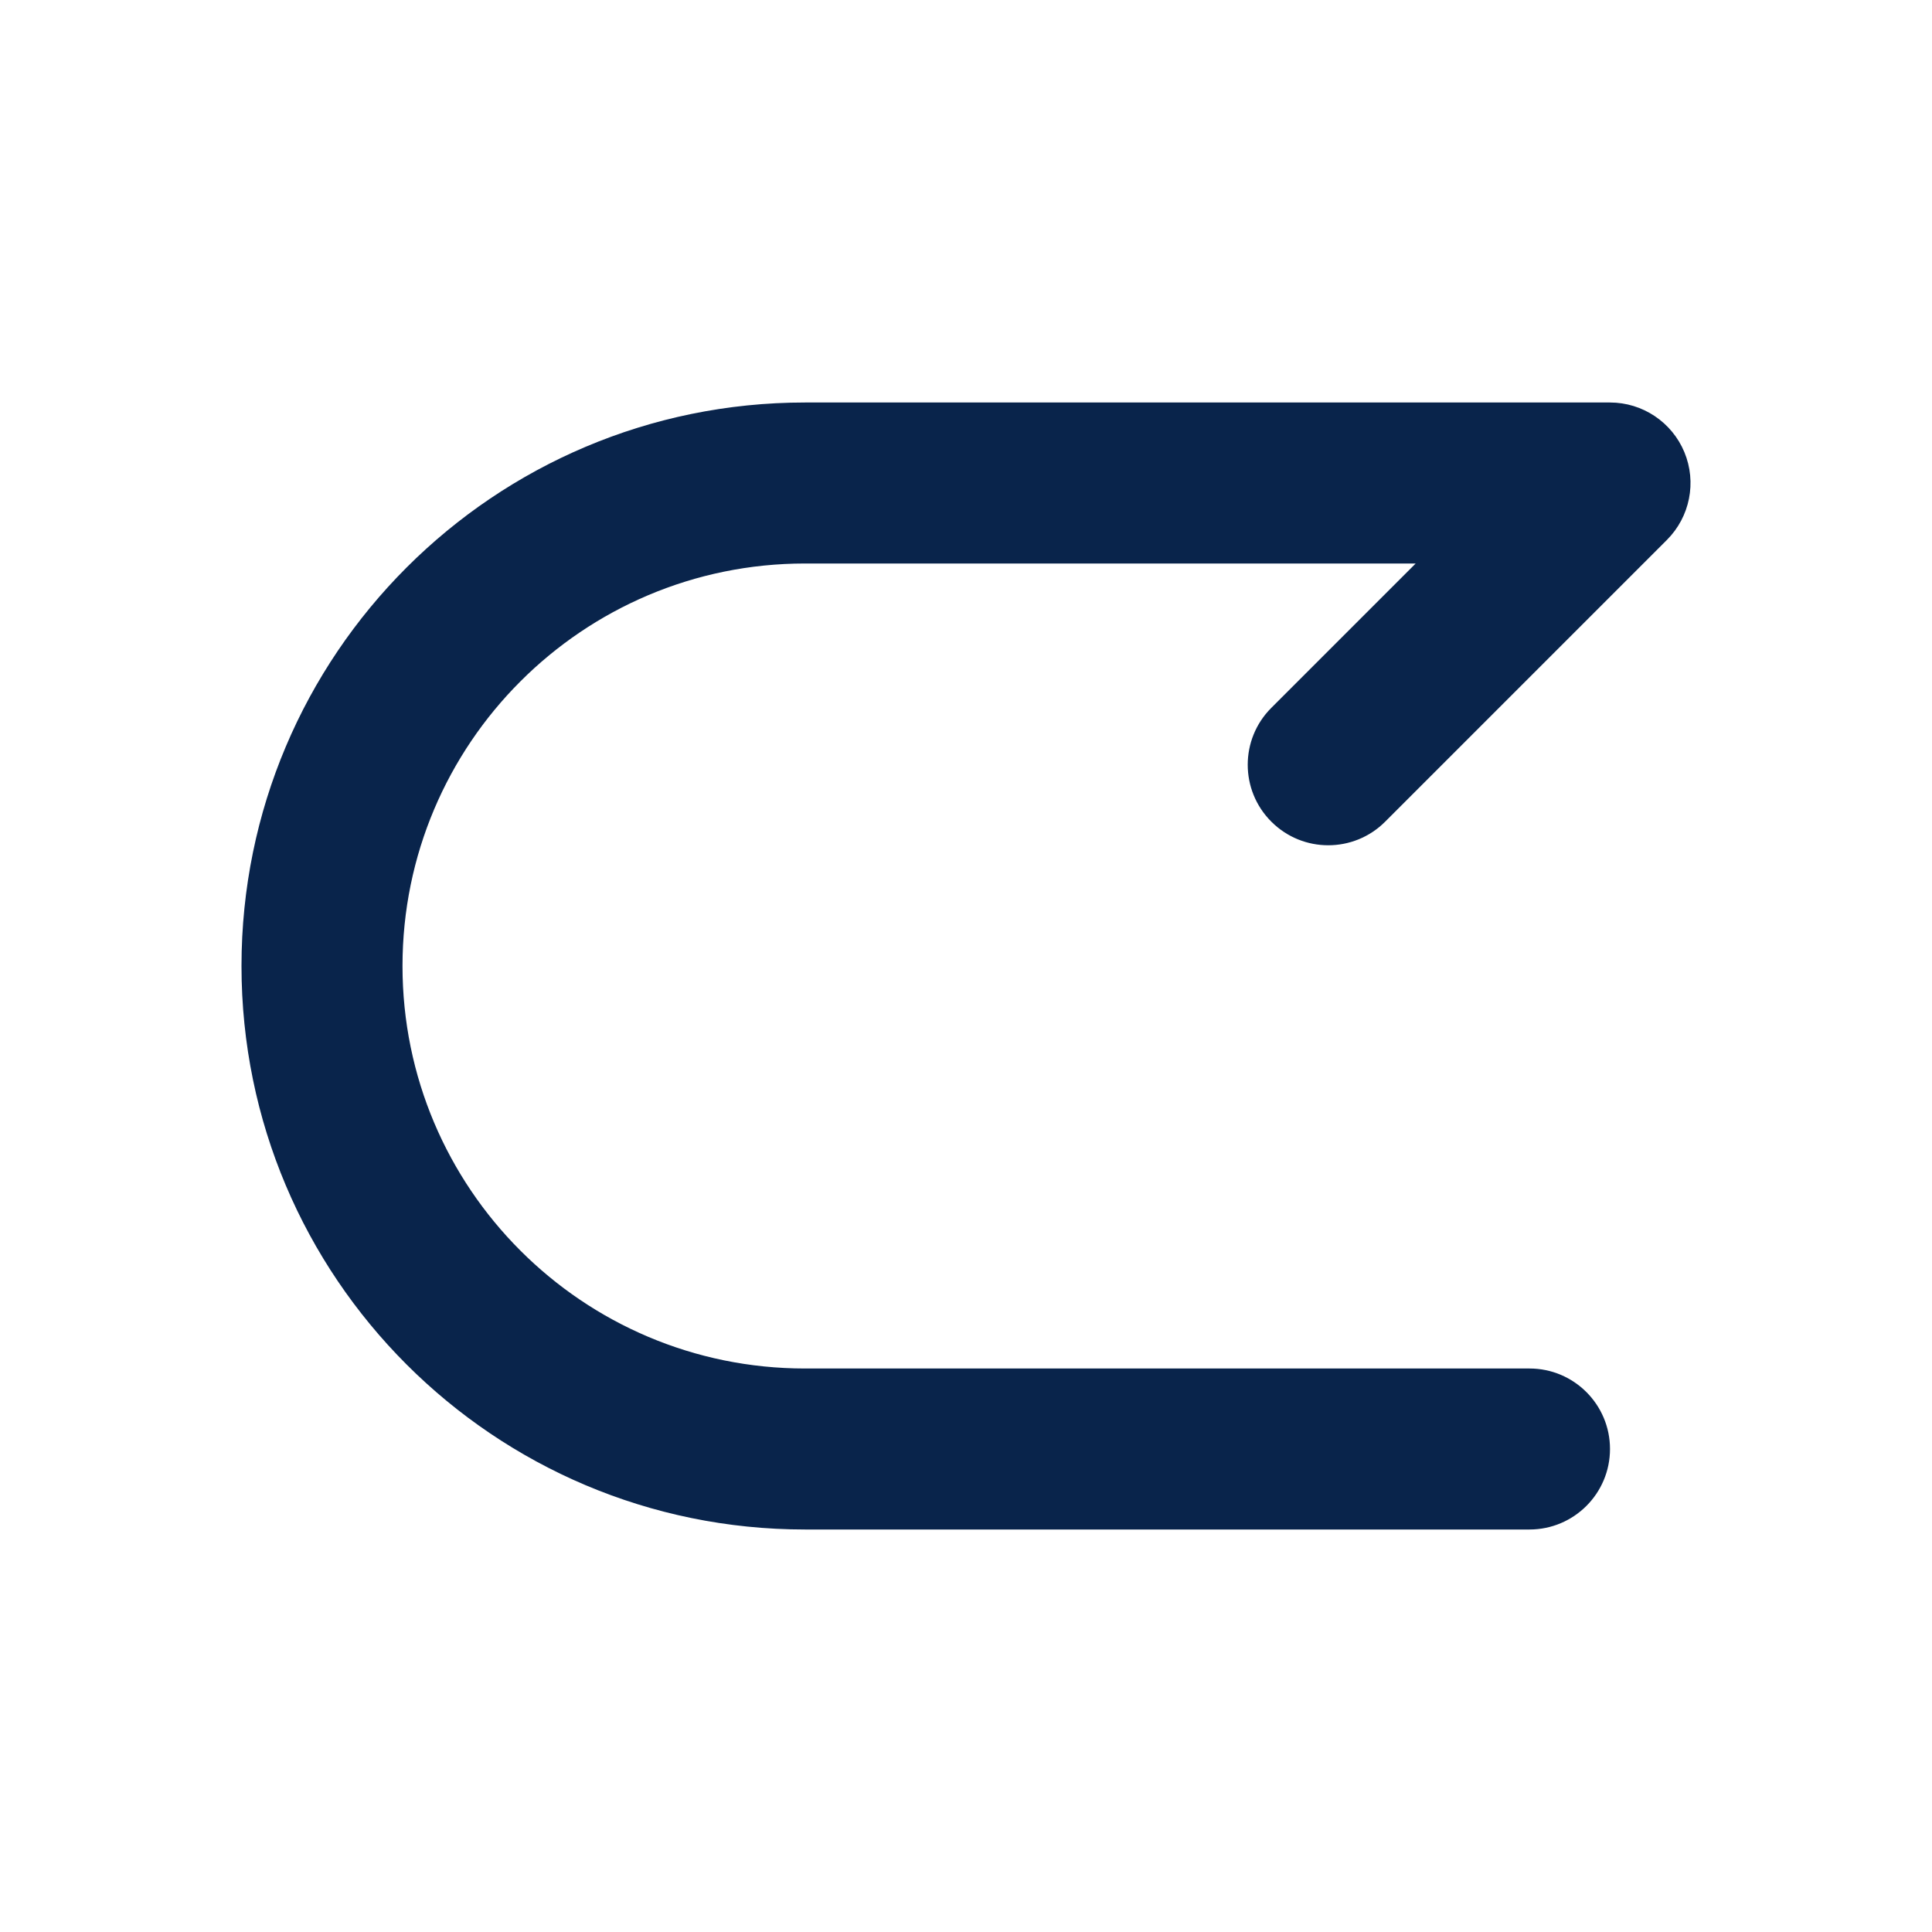 <svg width="24" height="24" viewBox="0 0 24 24" fill="none" xmlns="http://www.w3.org/2000/svg">
<path fill-rule="evenodd" clip-rule="evenodd" d="M20.924 5.617C20.769 5.244 20.404 5 20 5H10C6.134 5 3 8.134 3 12C3 15.866 6.134 19 10 19H19C19.552 19 20 18.552 20 18C20 17.448 19.552 17 19 17H10C7.239 17 5 14.761 5 12C5 9.239 7.239 7 10 7H17.586L15.793 8.793C15.402 9.183 15.402 9.817 15.793 10.207C16.183 10.598 16.817 10.598 17.207 10.207L20.707 6.707C20.993 6.421 21.079 5.991 20.924 5.617Z" fill="#09244B"/>
</svg>

